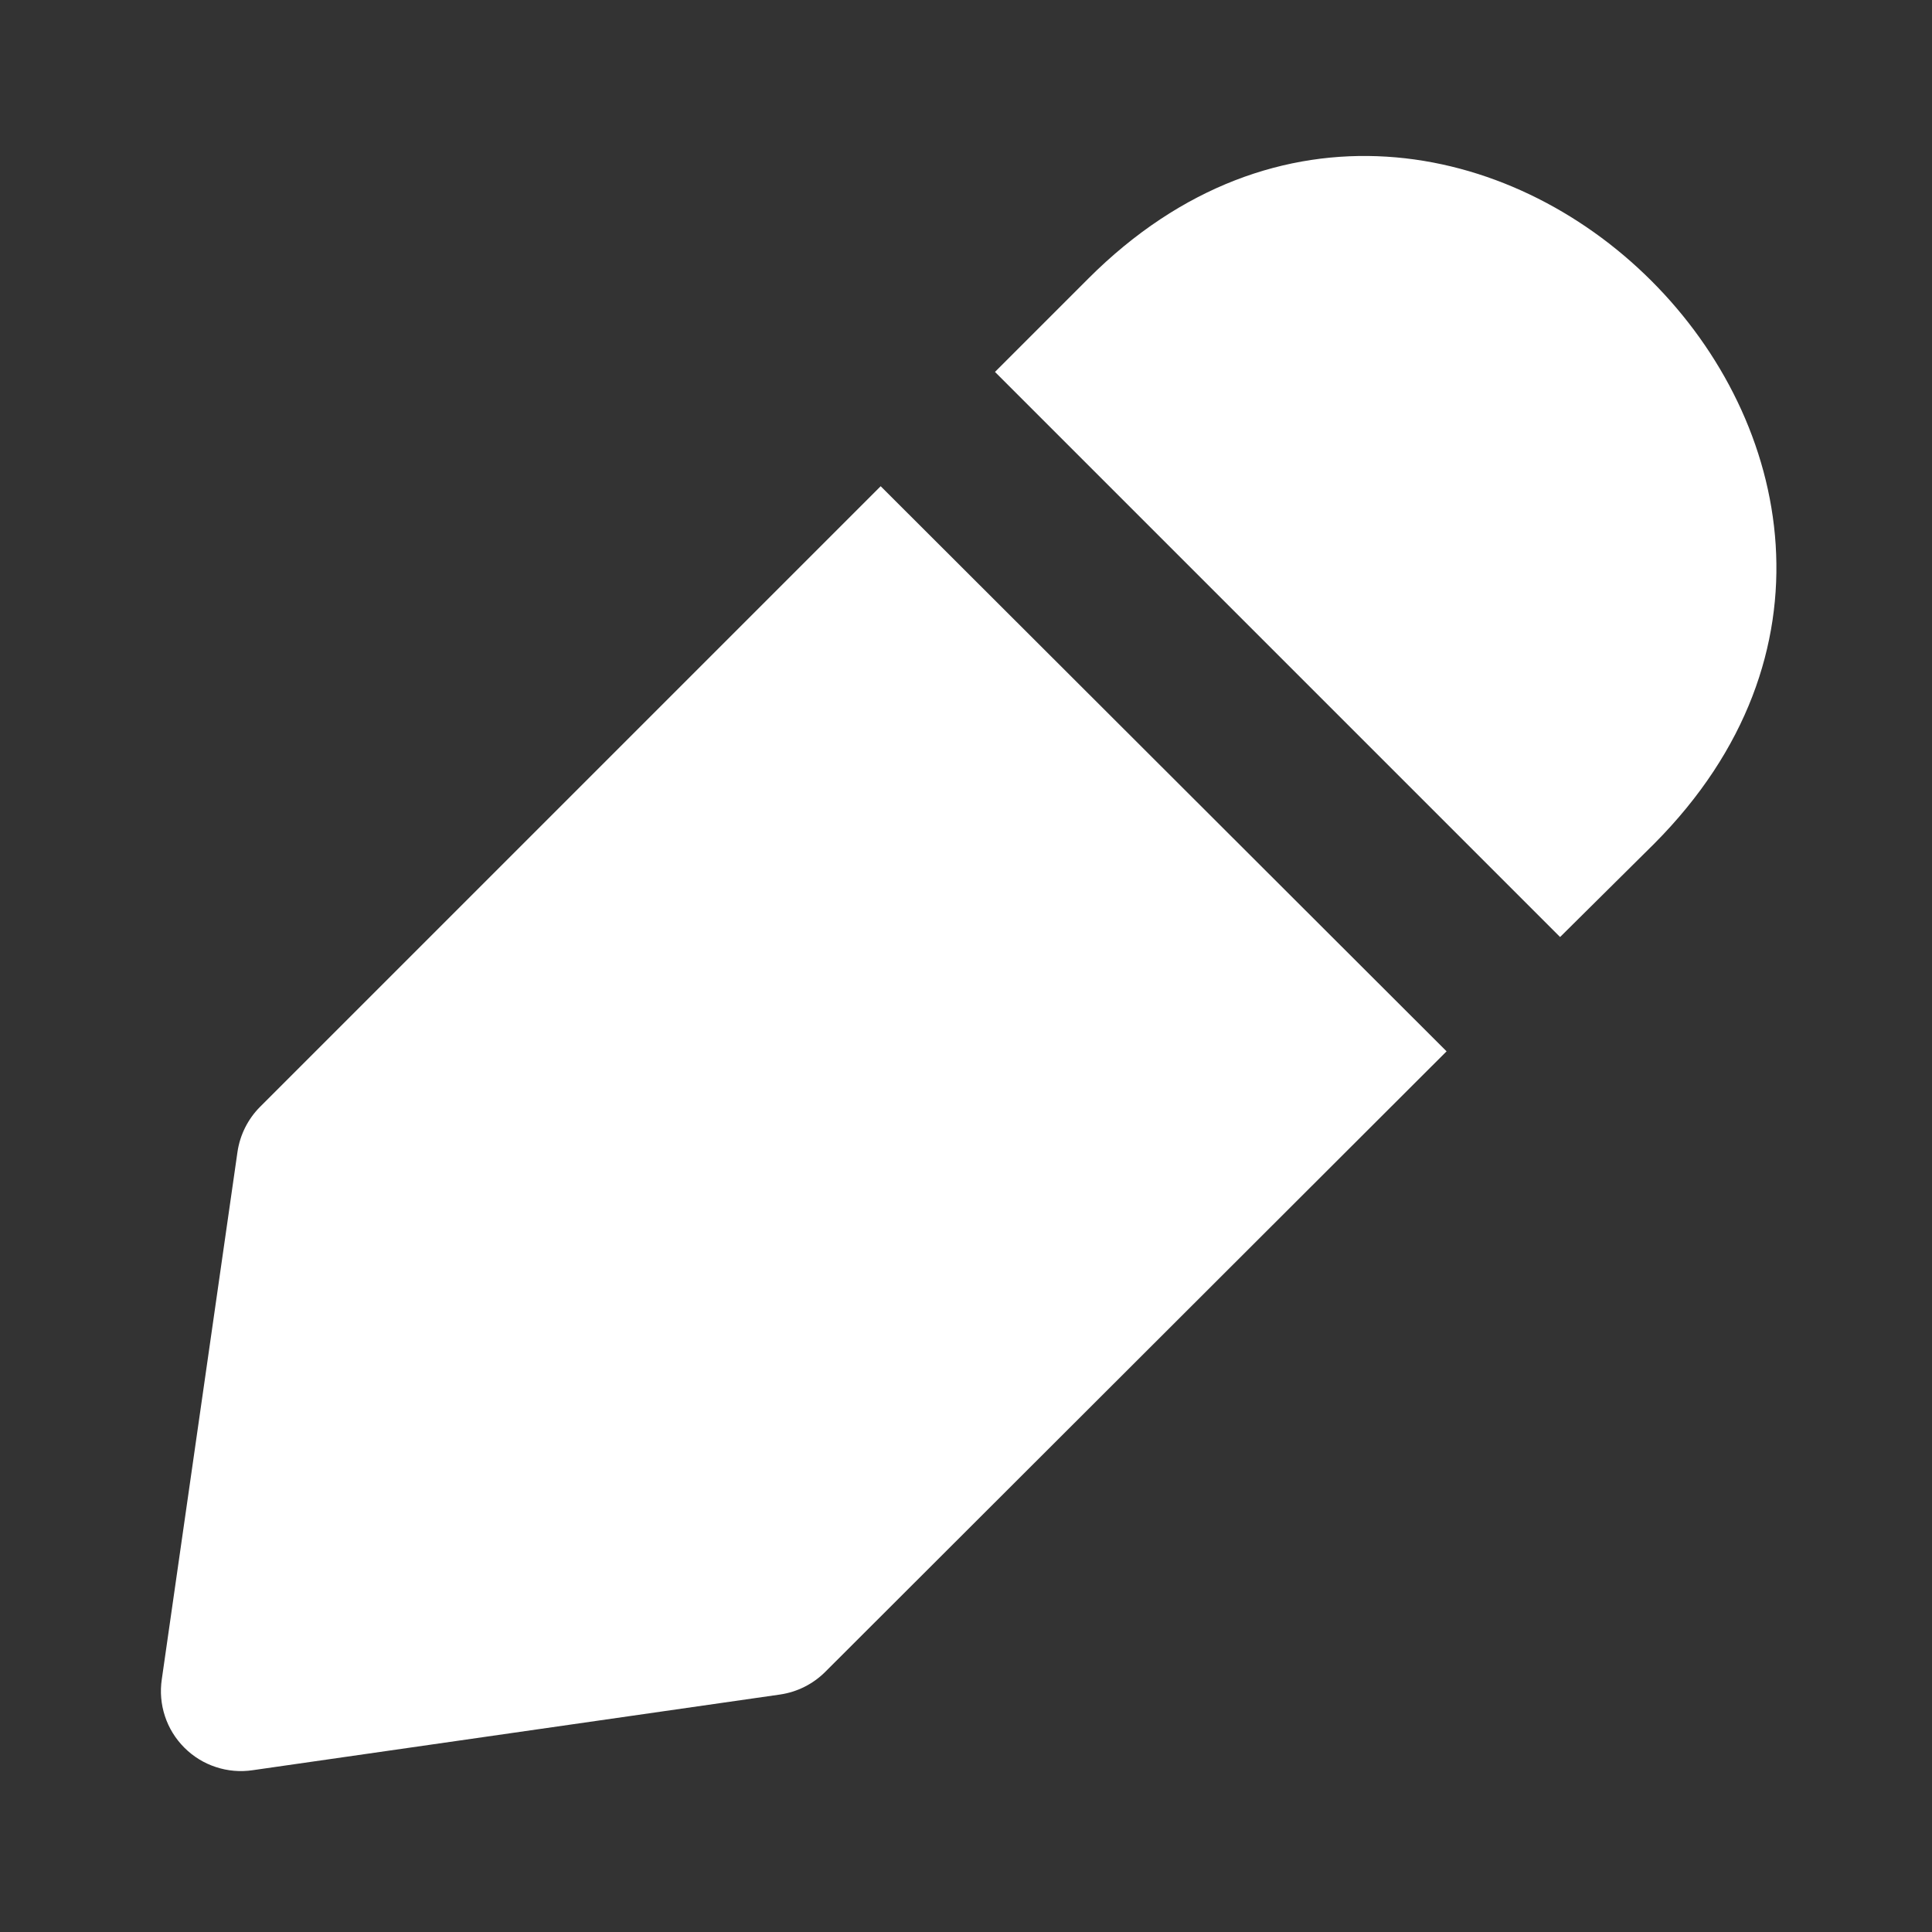<svg width="24" height="24" viewBox="0 0 24 24" fill="none" xmlns="http://www.w3.org/2000/svg">
<rect x="0" y="0" width="24" height="24" fill="#333333" stroke="none"/>
<path d="M3.23 13.75C3.079 13.902 2.981 14.098 2.95 14.31L2.01 20.86C1.987 21.014 2 21.171 2.049 21.319C2.097 21.466 2.18 21.6 2.29 21.71C2.4 21.82 2.534 21.903 2.682 21.951C2.829 22 2.986 22.013 3.14 21.99L9.69 21.05C9.902 21.019 10.098 20.921 10.25 20.77L17.97 13.06L10.94 6.04L3.23 13.75Z" fill="white"/>
<path d="M13.52 3.46L12.36 4.62L19.38 11.64L20.55 10.48C25.183 5.823 18.156 -1.176 13.52 3.46Z" fill="white"/>
</svg>
